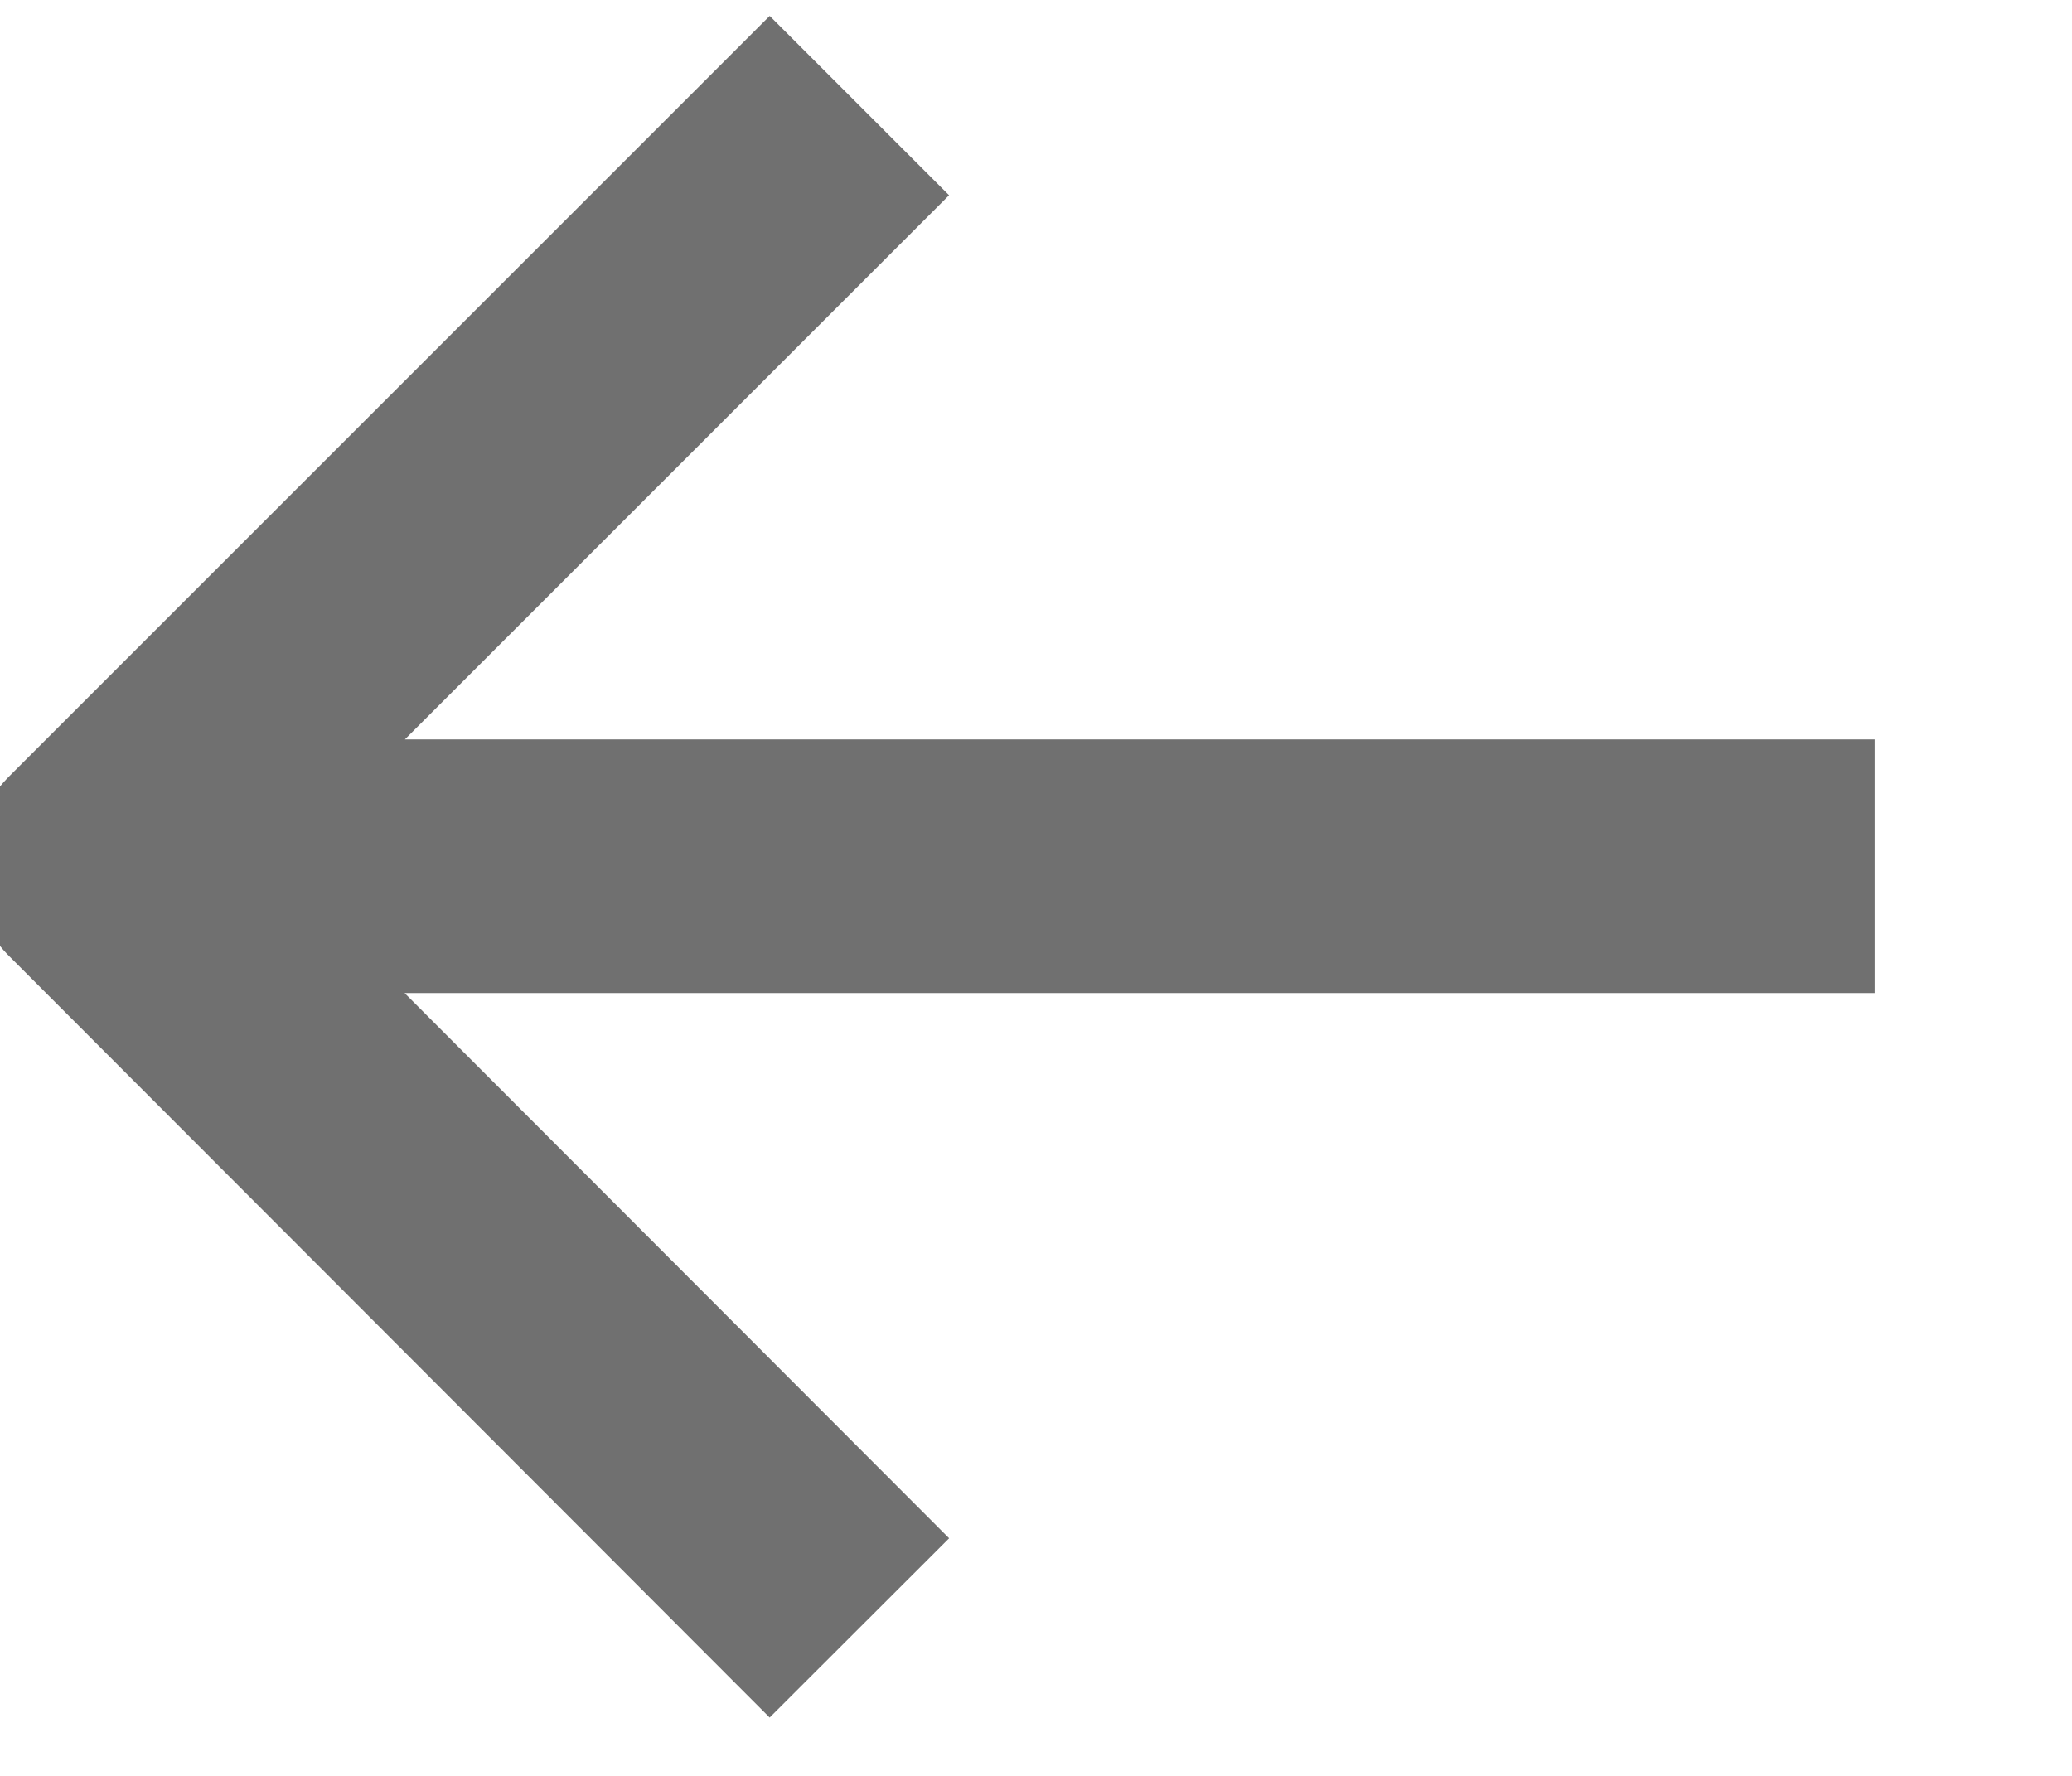 <svg width="21" height="18" viewBox="0 0 21 18" fill="none" xmlns="http://www.w3.org/2000/svg" xmlns:xlink="http://www.w3.org/1999/xlink">
	<desc>
			Created with Pixso.
	</desc>
	<defs/>
	<path id="Vector" d="M8.71 16.5L1 8.78L8.71 1.07M1 8.78L19 8.78" stroke="#707070" stroke-opacity="1" stroke-width="2.571" stroke-linejoin="round"/>
</svg>
